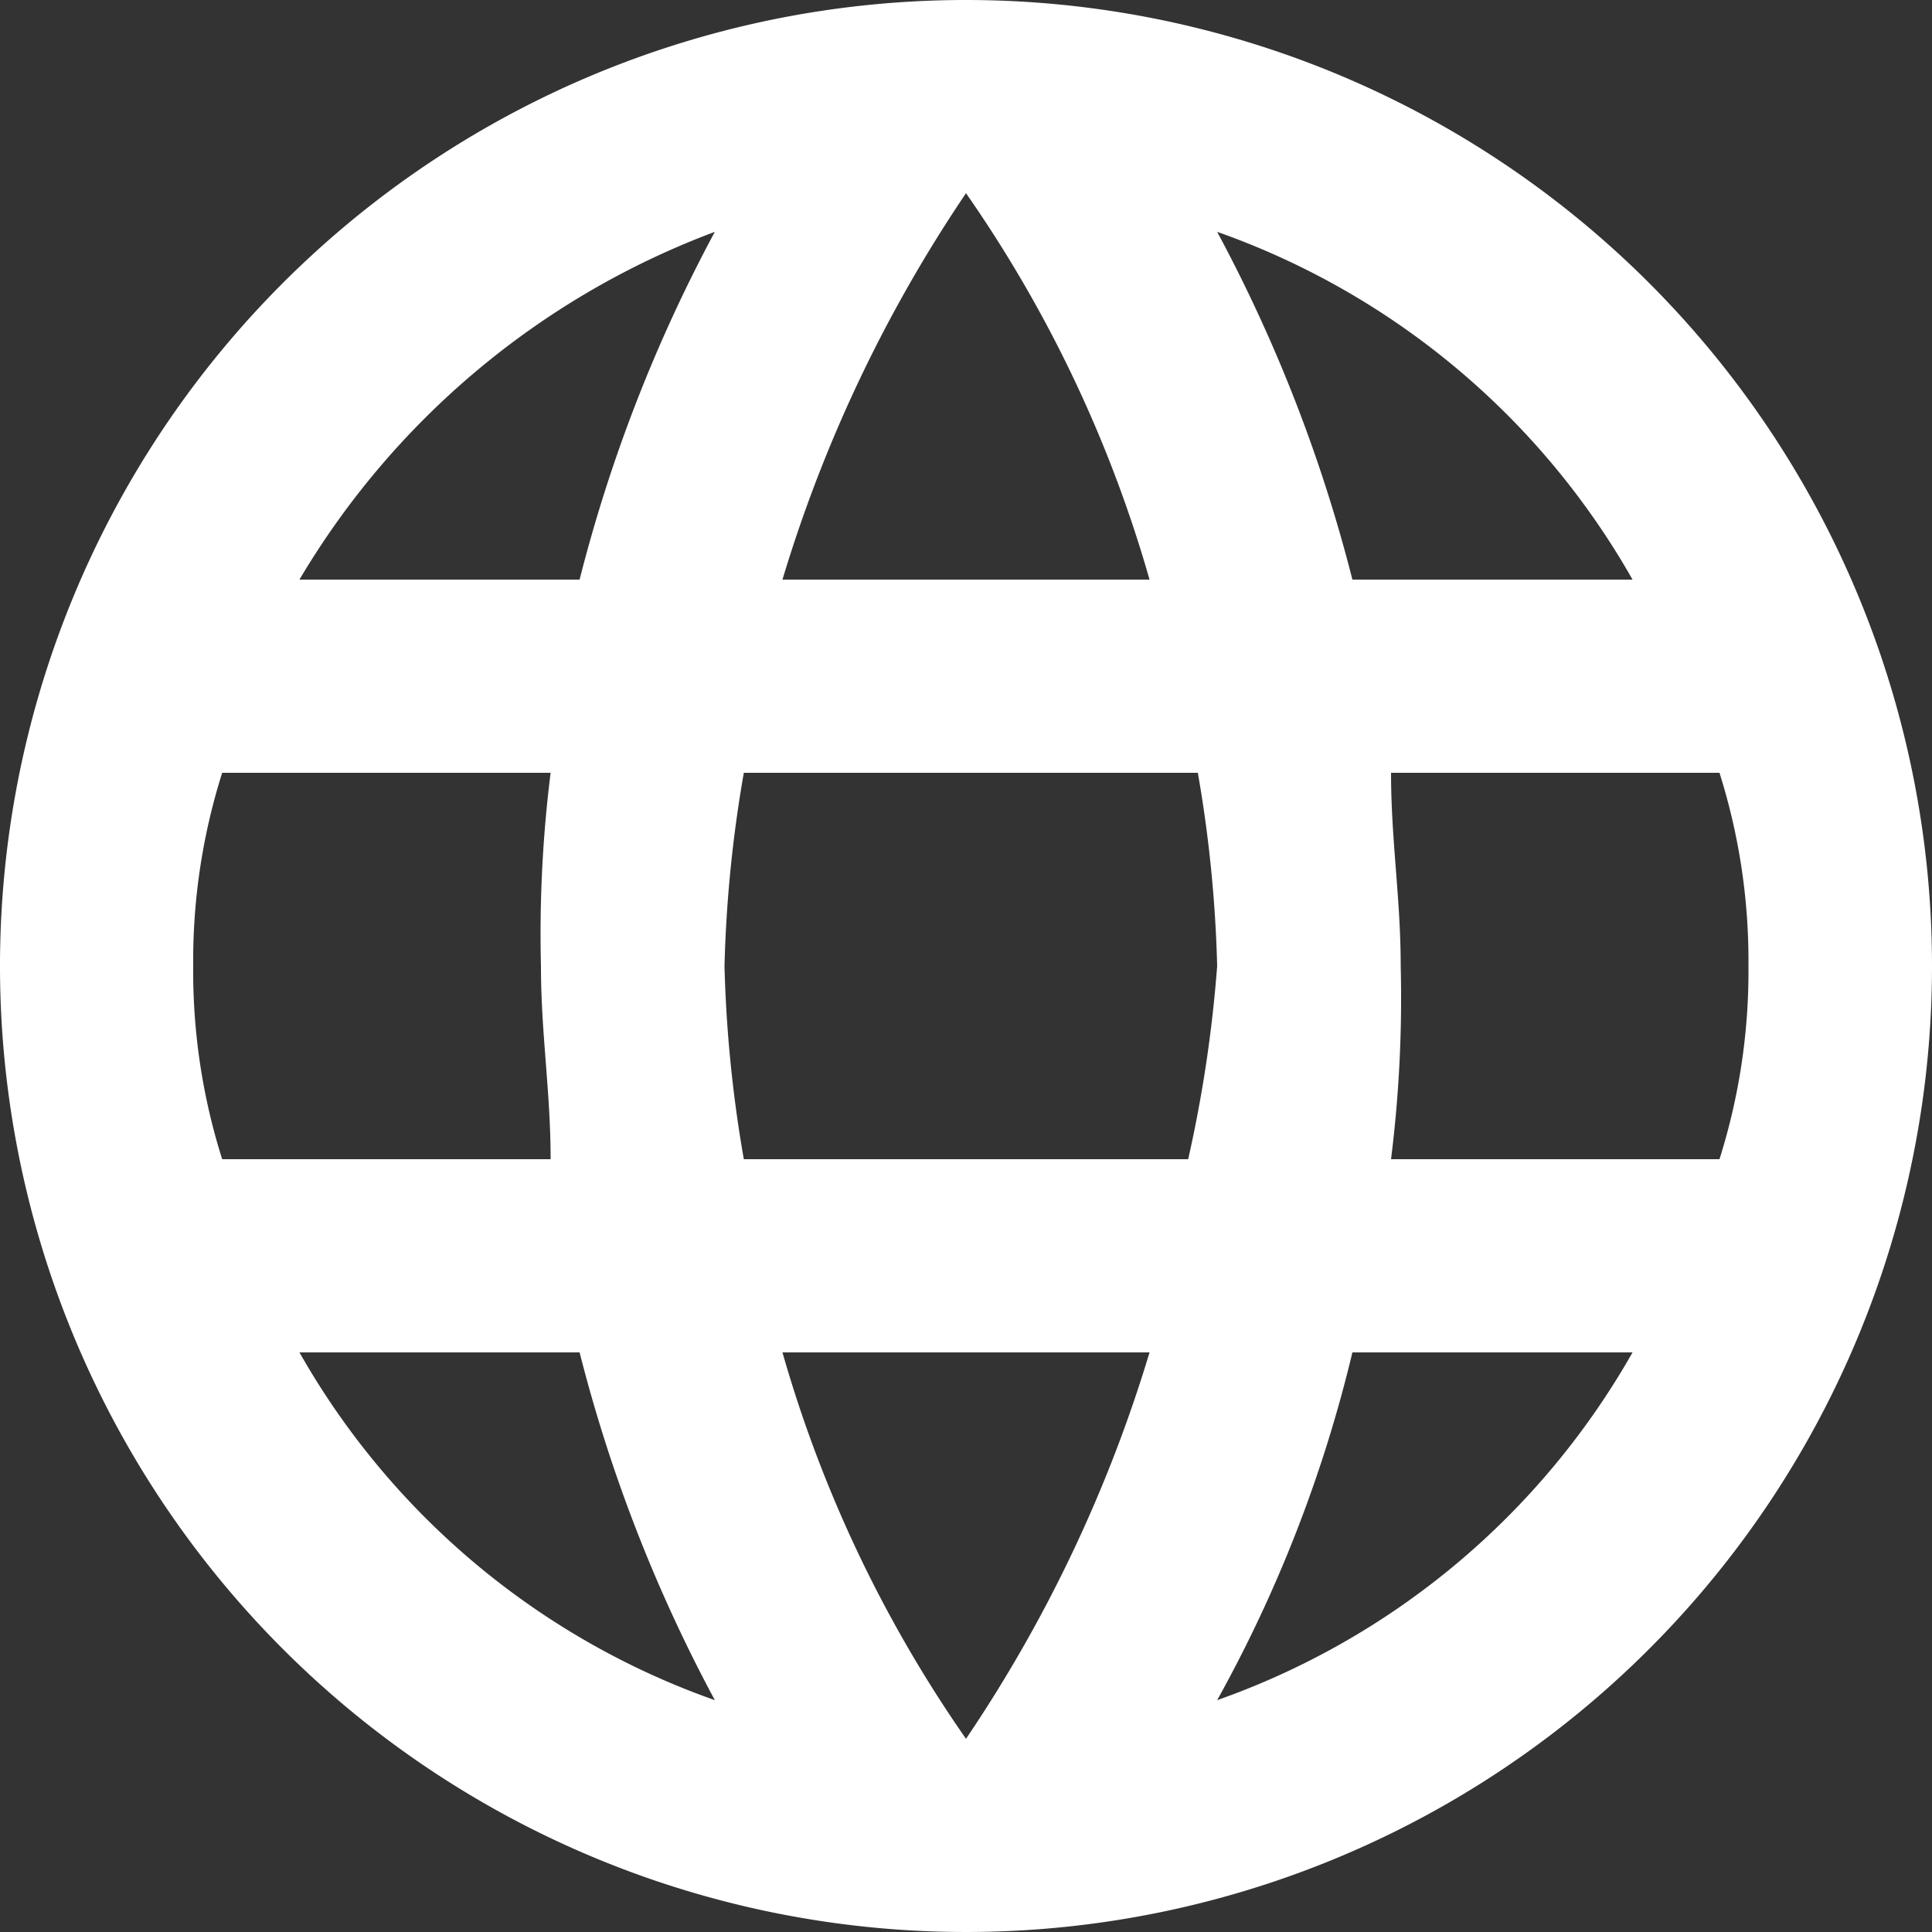 <svg xmlns="http://www.w3.org/2000/svg" viewBox="0 0 20 20"><rect x="0" y="0" width="20" height="20" fill="#333333" stroke="none"/><defs><style>.cls-1{fill:#fff;}</style></defs><title>Asset 1</title><g id="Layer_2" data-name="Layer 2"><g id="Layer_1-2" data-name="Layer 1"><g id="Page-1"><g id="Core"><g id="language"><path id="Shape" class="cls-1" d="M10,0A10,10,0,1,0,20,10,10,10,0,0,0,10,0Zm6.9,6H14a15.81,15.81,0,0,0-1.4-3.6A8,8,0,0,1,16.9,6ZM10,2a13.43,13.43,0,0,1,1.9,4H8.1A14.7,14.7,0,0,1,10,2ZM2.3,12A6.45,6.45,0,0,1,2,10a6.45,6.45,0,0,1,.3-2H5.7a13.4,13.4,0,0,0-.1,2c0,.7.1,1.3.1,2Zm.8,2H6a15.81,15.81,0,0,0,1.4,3.6A8,8,0,0,1,3.1,14ZM6,6H3.1A8.43,8.43,0,0,1,7.4,2.4,15.81,15.81,0,0,0,6,6Zm4,12a13.43,13.43,0,0,1-1.9-4h3.8A14.7,14.7,0,0,1,10,18Zm2.3-6H7.7a13.55,13.55,0,0,1-.2-2,13.55,13.55,0,0,1,.2-2h4.7a13.55,13.55,0,0,1,.2,2,13.8,13.8,0,0,1-.3,2Zm.3,5.6A14.19,14.19,0,0,0,14,14h2.9a8,8,0,0,1-4.3,3.6ZM14.4,12a13.4,13.4,0,0,0,.1-2c0-.7-.1-1.3-.1-2h3.4a6.45,6.45,0,0,1,.3,2,6.45,6.45,0,0,1-.3,2Z"/></g></g></g></g></g></svg>